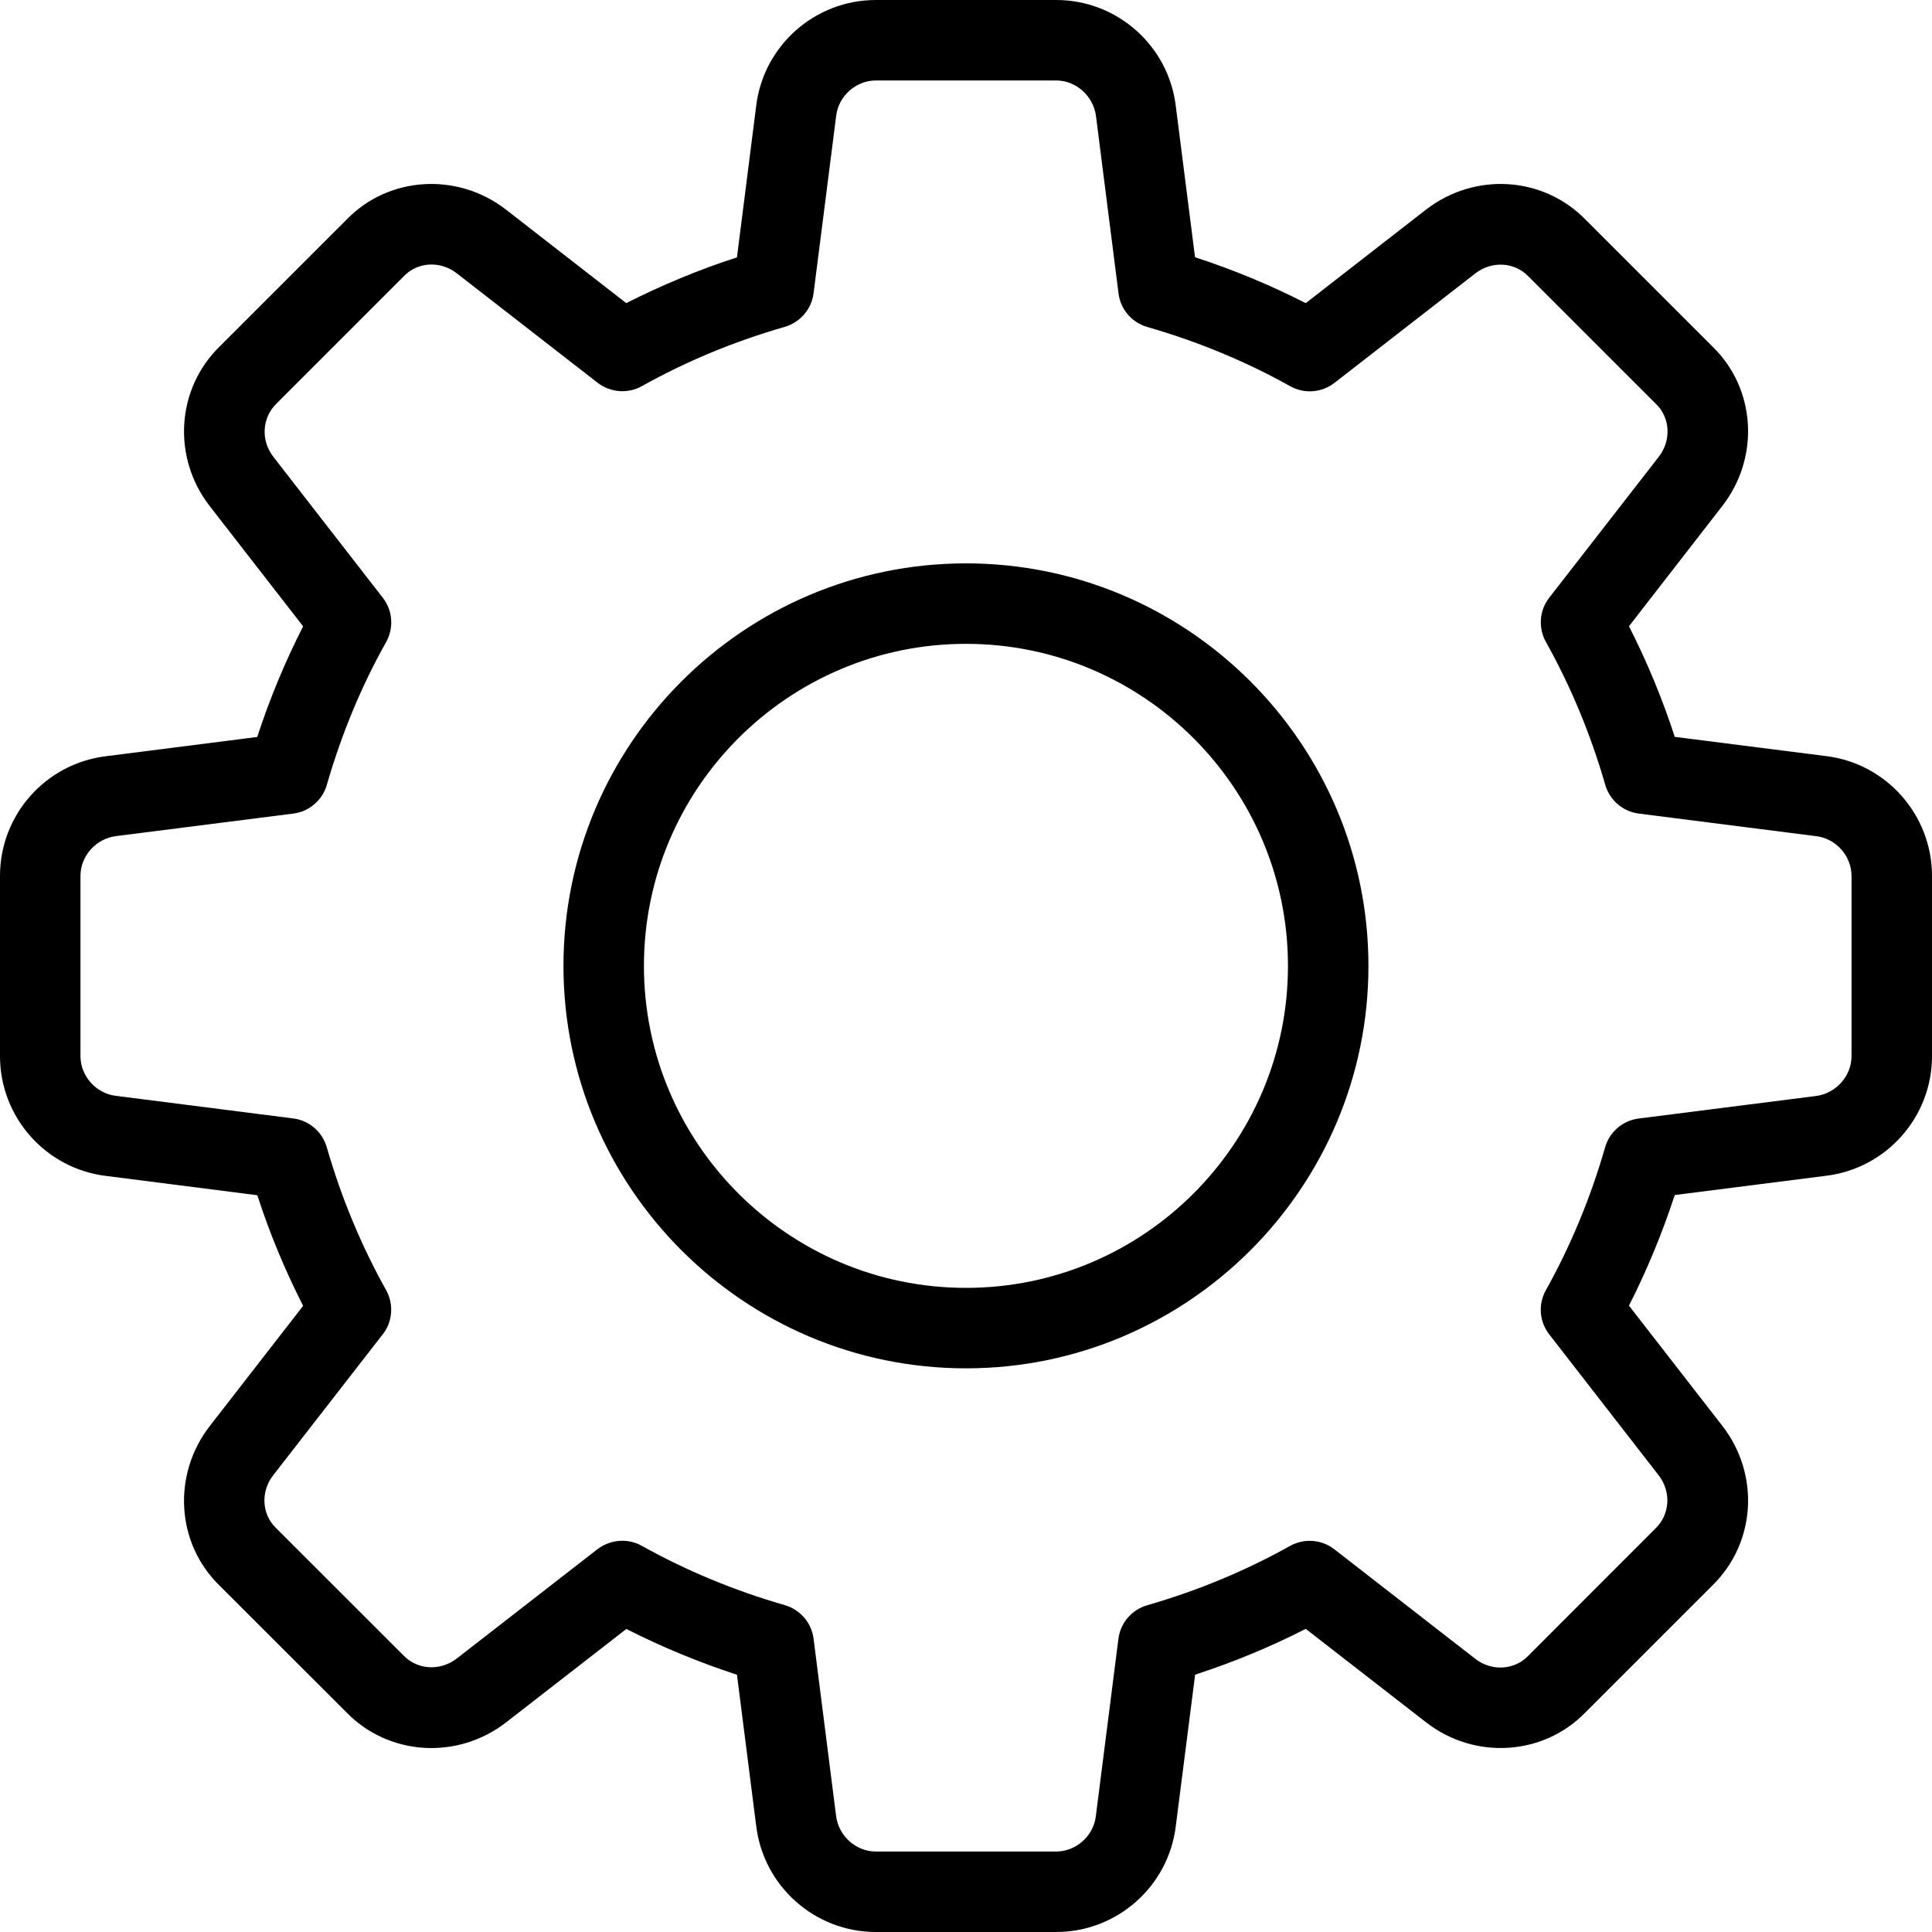 <svg width="20" height="20" viewBox="0 0 20 20" fill="none" xmlns="http://www.w3.org/2000/svg">
<g clip-path="url(#clip0_1027_16720)">
<path d="M10.933 20H9.067C8.436 20 7.903 19.527 7.828 18.9L7.629 17.337C7.232 17.207 6.848 17.048 6.484 16.863L5.239 17.83C4.734 18.221 4.023 18.176 3.585 17.725L2.272 16.413C1.825 15.978 1.78 15.268 2.171 14.763L3.138 13.518C2.952 13.153 2.792 12.77 2.664 12.373L1.097 12.173C0.472 12.097 0 11.564 0 10.933V9.067C0 8.436 0.472 7.903 1.1 7.828L2.663 7.629C2.792 7.232 2.952 6.848 3.138 6.484L2.171 5.239C1.779 4.734 1.825 4.022 2.277 3.584L3.589 2.272C4.023 1.824 4.735 1.78 5.238 2.17L6.483 3.138C6.848 2.953 7.231 2.793 7.629 2.664L7.828 1.097C7.903 0.472 8.436 0 9.067 0H10.933C11.564 0 12.097 0.472 12.172 1.1L12.371 2.663C12.769 2.792 13.152 2.952 13.517 3.138L14.762 2.17C15.268 1.779 15.977 1.824 16.416 2.276L17.728 3.588C18.176 4.022 18.221 4.733 17.83 5.237L16.863 6.483C17.049 6.848 17.208 7.231 17.337 7.628L18.903 7.827C19.527 7.903 20 8.436 20 9.067V10.933C20 11.564 19.527 12.097 18.9 12.172L17.337 12.371C17.207 12.768 17.048 13.152 16.863 13.516L17.83 14.761C18.222 15.266 18.176 15.977 17.724 16.415L16.412 17.727C15.977 18.175 15.266 18.221 14.762 17.829L13.517 16.862C13.152 17.048 12.769 17.207 12.372 17.336L12.172 18.902C12.097 19.527 11.564 20 10.933 20ZM6.442 15.95C6.511 15.95 6.582 15.967 6.645 16.003C7.104 16.259 7.602 16.466 8.123 16.616C8.283 16.662 8.401 16.798 8.422 16.963L8.655 18.797C8.68 19.006 8.861 19.167 9.067 19.167H10.933C11.139 19.167 11.32 19.006 11.344 18.801L11.578 16.964C11.599 16.799 11.717 16.663 11.877 16.617C12.398 16.467 12.896 16.26 13.355 16.003C13.501 15.922 13.682 15.936 13.813 16.038L15.272 17.172C15.439 17.302 15.674 17.291 15.818 17.143L17.138 15.822C17.289 15.676 17.301 15.441 17.171 15.273L16.038 13.814C15.935 13.682 15.921 13.502 16.003 13.356C16.259 12.897 16.466 12.399 16.616 11.877C16.662 11.717 16.798 11.6 16.963 11.579L18.797 11.346C19.006 11.32 19.167 11.139 19.167 10.933V9.067C19.167 8.861 19.006 8.68 18.801 8.656L16.964 8.422C16.799 8.401 16.663 8.283 16.617 8.123C16.467 7.602 16.26 7.104 16.003 6.645C15.922 6.499 15.935 6.318 16.038 6.187L17.172 4.728C17.302 4.56 17.291 4.325 17.144 4.183L15.823 2.862C15.678 2.711 15.442 2.699 15.273 2.83L13.815 3.963C13.682 4.066 13.502 4.08 13.356 3.998C12.898 3.742 12.401 3.536 11.877 3.385C11.717 3.339 11.6 3.203 11.579 3.038L11.346 1.204C11.32 0.994 11.139 0.833 10.933 0.833H9.067C8.861 0.833 8.68 0.994 8.656 1.199L8.422 3.036C8.401 3.201 8.283 3.337 8.123 3.384C7.6 3.534 7.103 3.741 6.645 3.997C6.499 4.079 6.318 4.064 6.186 3.962L4.728 2.829C4.559 2.698 4.325 2.71 4.183 2.857L2.862 4.178C2.711 4.325 2.699 4.56 2.829 4.728L3.962 6.187C4.065 6.318 4.079 6.499 3.998 6.645C3.74 7.104 3.534 7.602 3.384 8.123C3.338 8.283 3.202 8.401 3.037 8.422L1.203 8.655C0.994 8.68 0.833 8.861 0.833 9.067V10.933C0.833 11.139 0.994 11.32 1.199 11.344L3.036 11.578C3.201 11.599 3.337 11.717 3.383 11.877C3.533 12.398 3.74 12.896 3.997 13.355C4.078 13.501 4.065 13.682 3.962 13.813L2.828 15.272C2.697 15.44 2.709 15.675 2.856 15.817L4.177 17.137C4.322 17.288 4.557 17.3 4.727 17.17L6.185 16.037C6.261 15.98 6.351 15.95 6.442 15.95Z" fill="black"/>
<path d="M10 14.165C7.702 14.165 5.833 12.296 5.833 9.999C5.833 7.701 7.702 5.832 10 5.832C12.297 5.832 14.166 7.701 14.166 9.999C14.166 12.296 12.297 14.165 10 14.165ZM10 6.665C8.161 6.665 6.666 8.16 6.666 9.999C6.666 11.837 8.161 13.332 10 13.332C11.838 13.332 13.333 11.837 13.333 9.999C13.333 8.16 11.838 6.665 10 6.665Z" fill="black"/>
</g>
<defs>
<clipPath id="clip0_1027_16720">
<rect width="20" height="20" fill="white"/>
</clipPath>
</defs>
</svg>
